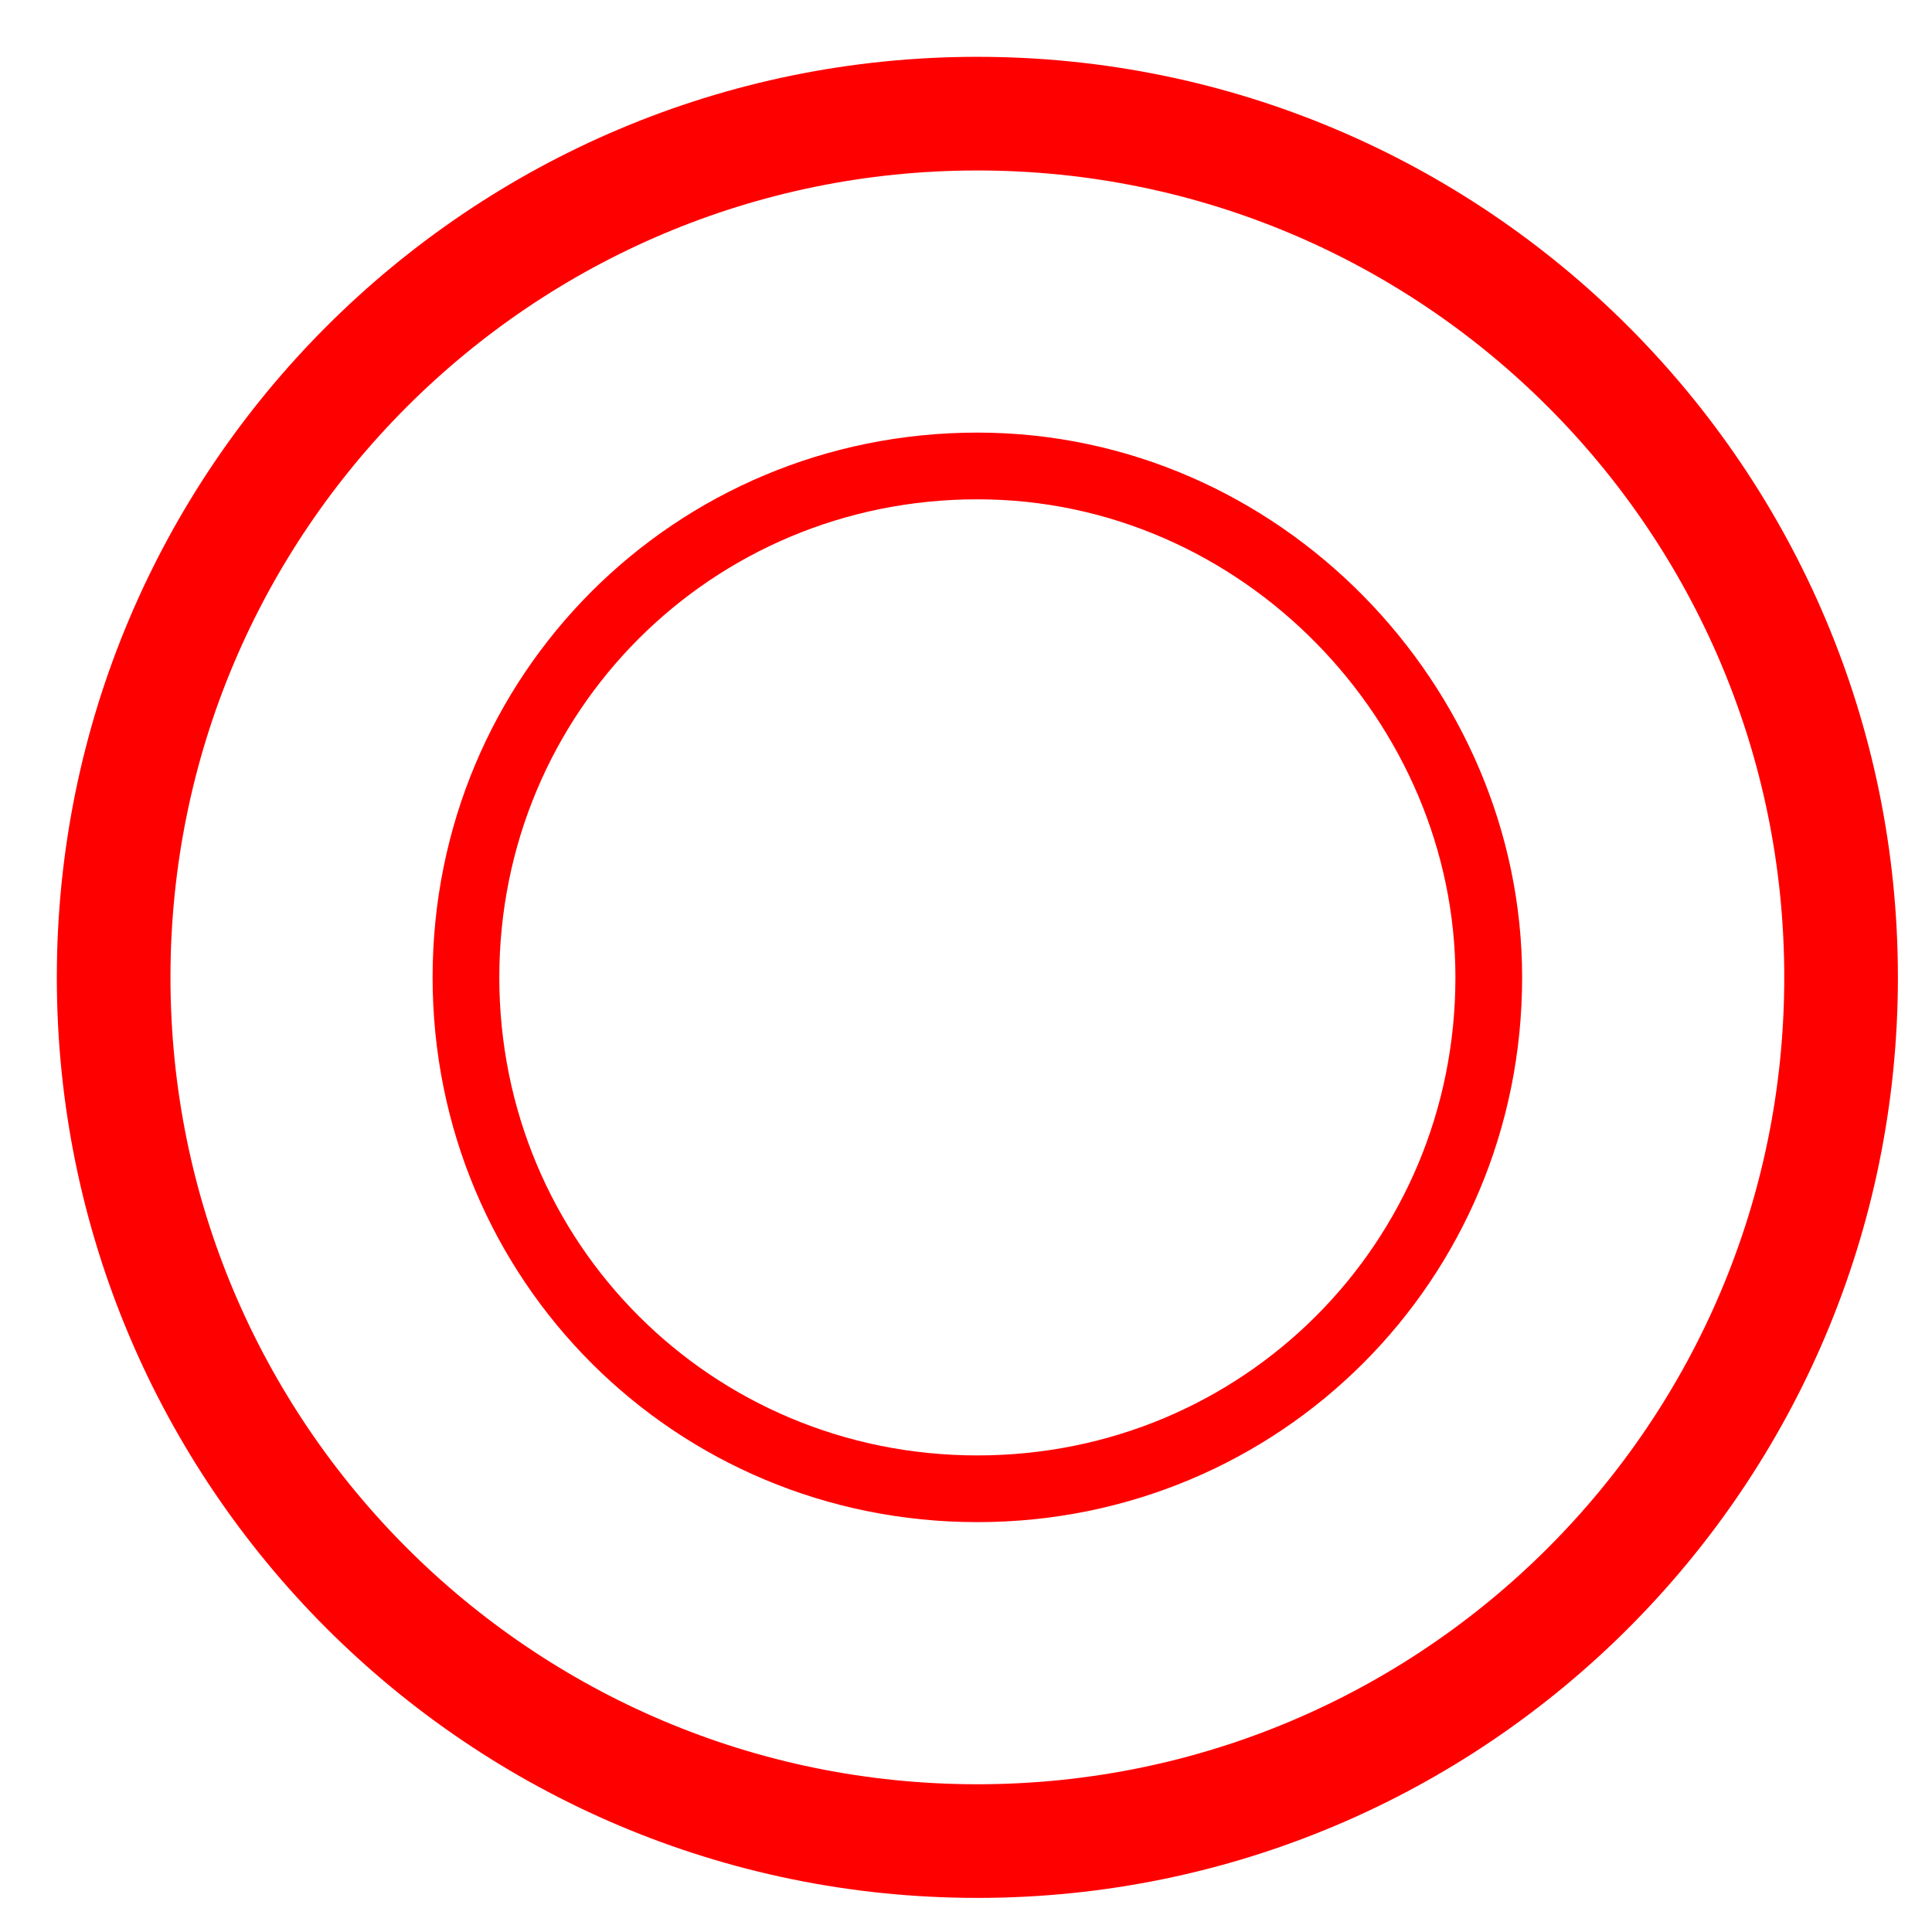<svg width="17" height="17" viewBox="0 0 17 17" fill="none" xmlns="http://www.w3.org/2000/svg">
<path d="M8.6 16.2C12.797 16.2 16.2 12.797 16.2 8.6C16.2 4.403 12.797 1 8.6 1C4.403 1 1 4.403 1 8.6C1 12.797 4.403 16.2 8.6 16.2Z" stroke="#FF0000" stroke-miterlimit="10"/>
<path d="M13.1 8.6C13.1 11.1 11.1 13.1 8.6 13.1C6.1 13.1 4.1 11.1 4.1 8.6C4.1 6.1 6.1 4.1 8.6 4.1C11.1 4.1 13.1 6.2 13.1 8.6Z" stroke="#FF0000" stroke-width="0.587" stroke-miterlimit="10"/>
</svg>
